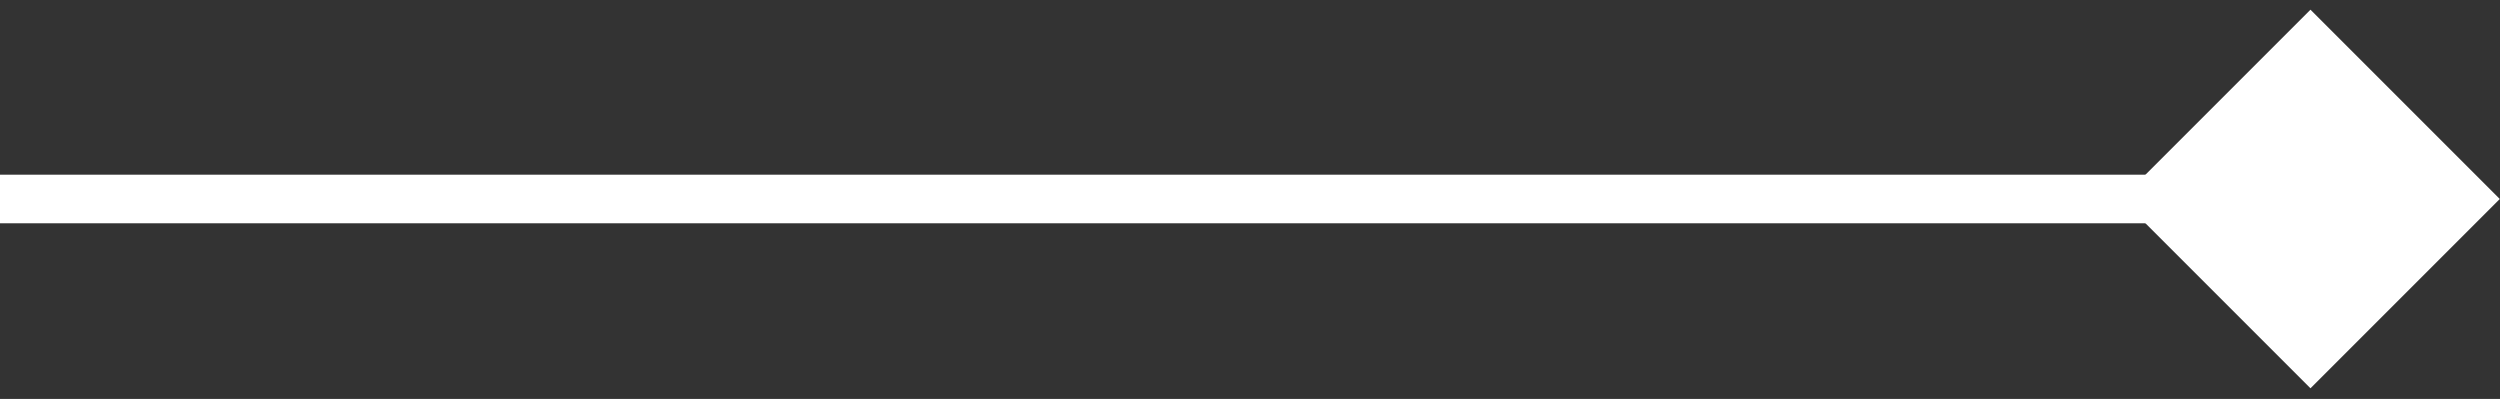 <svg width="94" height="15" viewBox="0 0 94 15" fill="none" xmlns="http://www.w3.org/2000/svg">
<rect x="0" y="0" width="94" height="15" fill="#333333" stroke="none"/>
<g clip-path="url(#clip0_101_134)">
<path d="M0 7.482H86.873" stroke="white" stroke-width="1.827" stroke-miterlimit="10"/>
<path d="M91.421 7.793L86.873 3.245L82.326 7.793L86.873 12.34L91.421 7.793Z" fill="white"/>
<path d="M91.421 7.793L86.873 3.245L82.326 7.793L86.873 12.34L91.421 7.793Z" fill="white"/>
</g>
<rect x="79.756" y="7.482" width="10.066" height="10.066" transform="rotate(-45 79.756 7.482)" fill="white"/>
<defs>
<clipPath id="clip0_101_134">
<rect width="92.569" height="9.744" fill="white" transform="translate(0 3.219)"/>
</clipPath>
</defs>
</svg>
